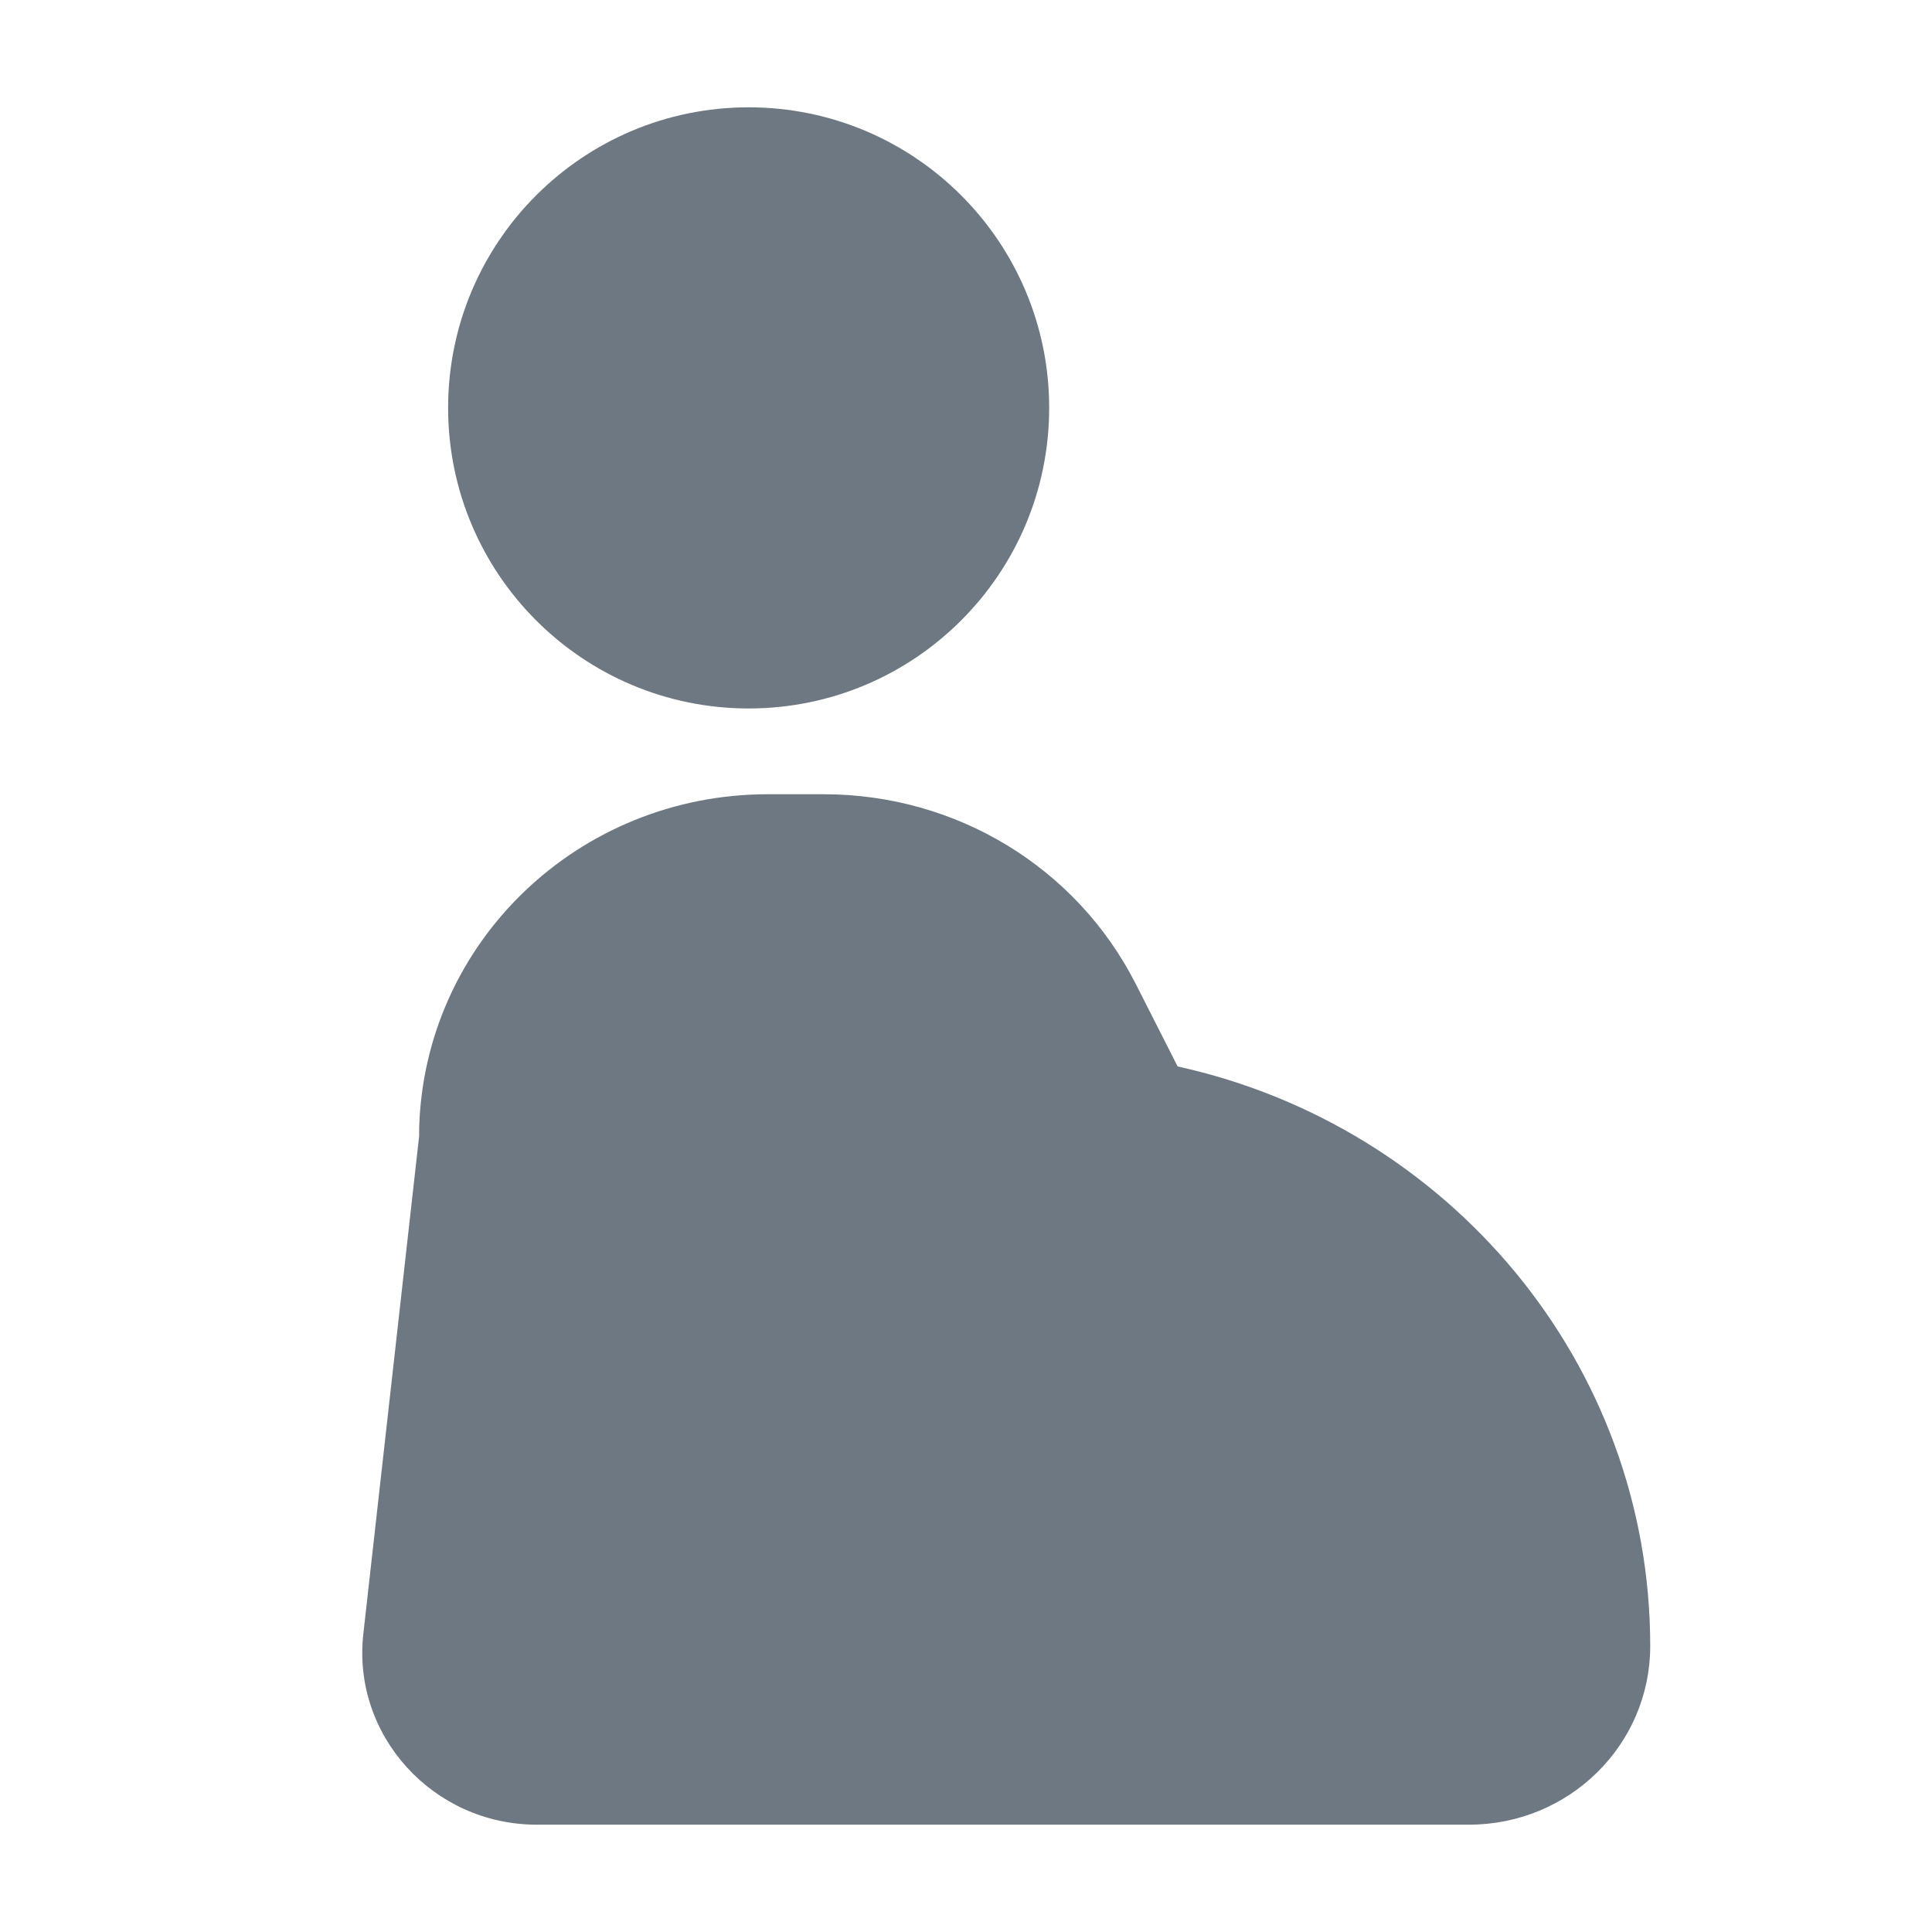 <svg width="20" height="20" viewBox="0 0 20 20" fill="none" xmlns="http://www.w3.org/2000/svg">
<path d="M7.75 7.334C9.468 7.334 10.861 5.941 10.861 4.222C10.861 2.504 9.468 1.111 7.75 1.111C6.032 1.111 4.639 2.504 4.639 4.222C4.639 5.941 6.032 7.334 7.75 7.334Z" fill="#6D7882"/>
<path d="M12.191 11.04L11.758 10.187C11.144 8.978 9.899 8.222 8.527 8.222H7.949C5.99 8.222 4.393 9.751 4.339 11.68V11.76L3.761 16.916C3.644 17.965 4.483 18.889 5.557 18.889H15.206C16.244 18.889 17.083 18.062 17.083 17.04C17.083 14.107 14.989 11.654 12.191 11.04Z" fill="#6D7882"/>
</svg>

